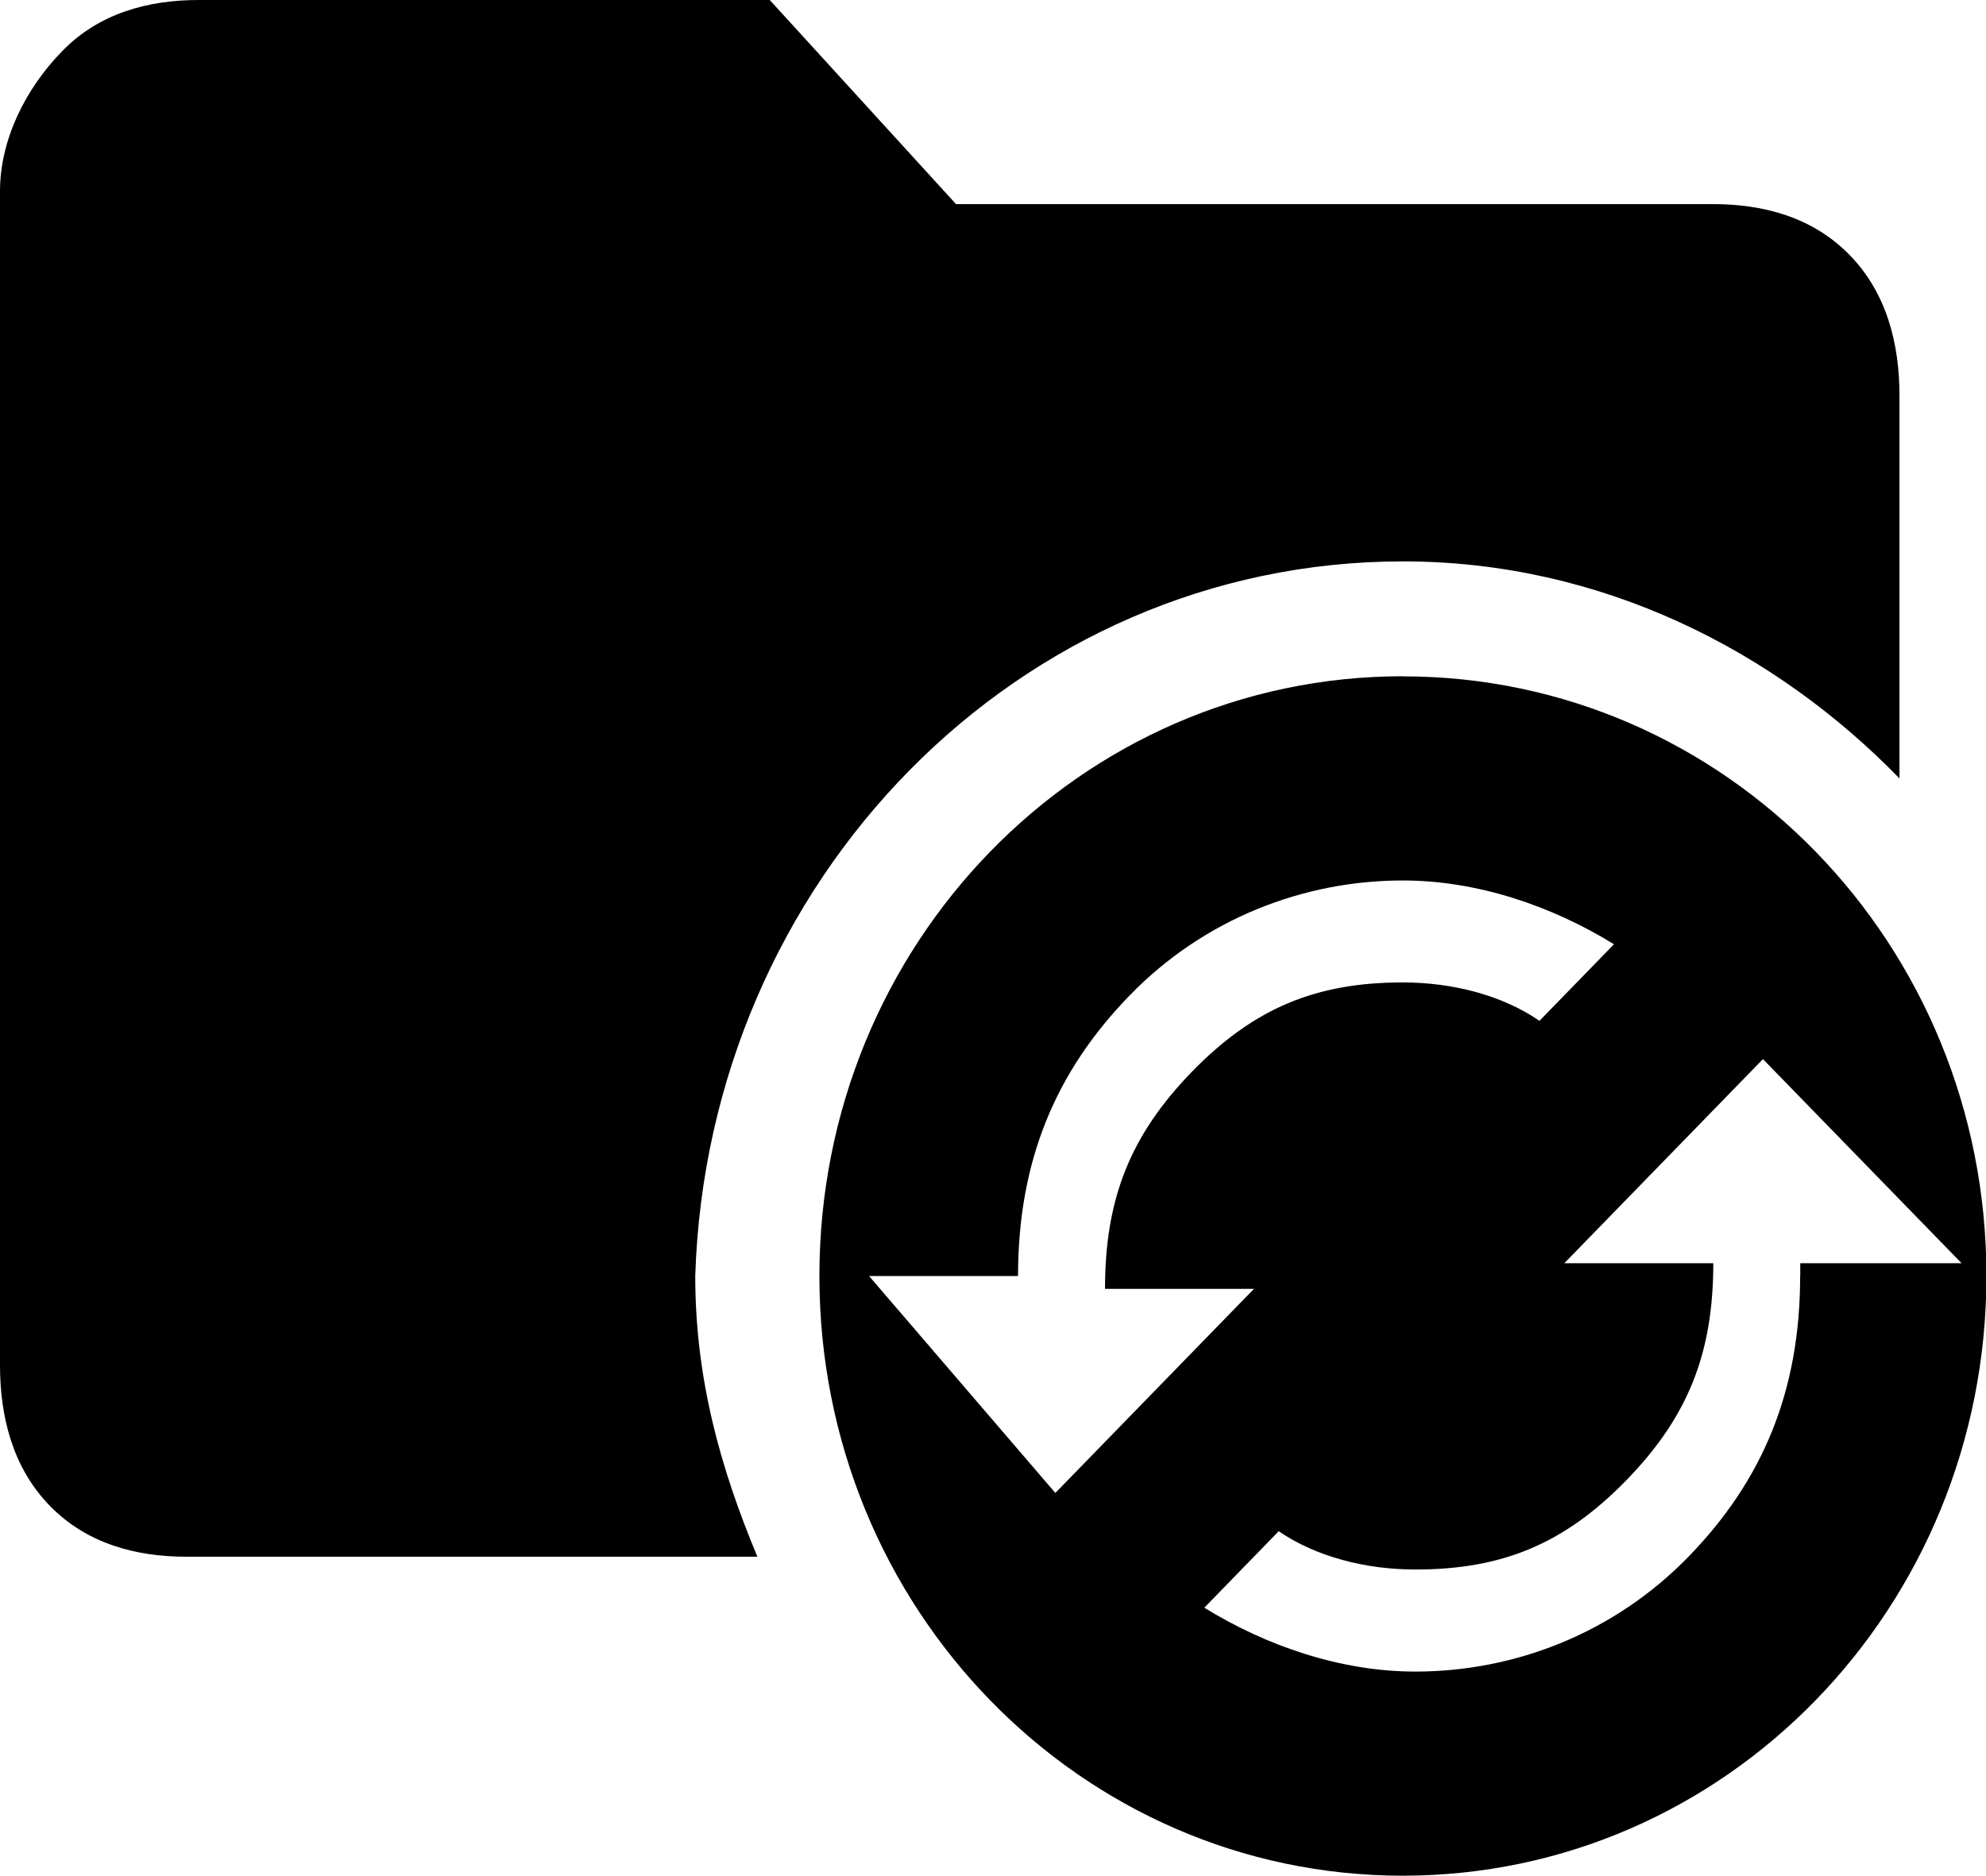 <?xml version="1.0" standalone="no"?><!DOCTYPE svg PUBLIC "-//W3C//DTD SVG 1.1//EN" "http://www.w3.org/Graphics/SVG/1.1/DTD/svg11.dtd"><svg t="1587031194404" class="icon" viewBox="0 0 1084 1024" version="1.1" xmlns="http://www.w3.org/2000/svg" p-id="2056" xmlns:xlink="http://www.w3.org/1999/xlink" width="211.719" height="200"><defs><style type="text/css"></style></defs><path d="M765.711 369.242C941.899 369.242 1084.235 515.433 1084.235 696.561 1084.235 877.628 941.899 1024 765.711 1024c-176.128 0-318.464-146.312-318.464-327.379 0-181.128 142.336-327.439 318.464-327.439z m-291.358 327.379l101.677 118.423 108.424-111.435h-81.318c0-48.791 13.553-83.607 47.405-118.483 33.912-34.816 67.765-48.791 115.17-48.791 27.106 0 54.212 6.987 74.571 20.962l40.659-41.803c-33.912-20.902-74.571-34.816-115.23-34.816-54.212 0-108.424 20.902-149.022 62.645-40.659 41.803-61.018 90.594-61.018 153.299h-81.318z m508.265 0v-6.987h88.064l-108.424-111.435-108.424 111.435h81.318c0 48.791-13.553 83.607-47.405 118.423-33.912 34.816-67.765 48.791-115.23 48.791-27.106 0-54.212-6.987-74.571-20.902l-40.599 41.743c33.852 20.902 74.511 34.876 115.17 34.876 54.212 0 108.424-20.902 149.082-62.705s60.958-90.594 60.958-153.239z m-216.847-390.144c-210.101 0-379.482 174.2-386.289 390.144 0 55.718 13.553 104.448 33.912 153.239H101.617c-27.106 0-54.212-6.987-74.511-27.889-20.299-20.902-27.106-48.791-27.106-76.619V104.448C0 76.68 13.553 48.791 33.912 27.949 54.212 6.987 81.318 0 108.424 0h311.718l101.677 111.435h413.335c27.106 0 54.212 6.987 74.511 27.889 20.36 20.902 27.106 48.791 27.106 76.619v209.016c-67.765-69.692-162.635-118.483-271.059-118.483z" p-id="2057"></path></svg>